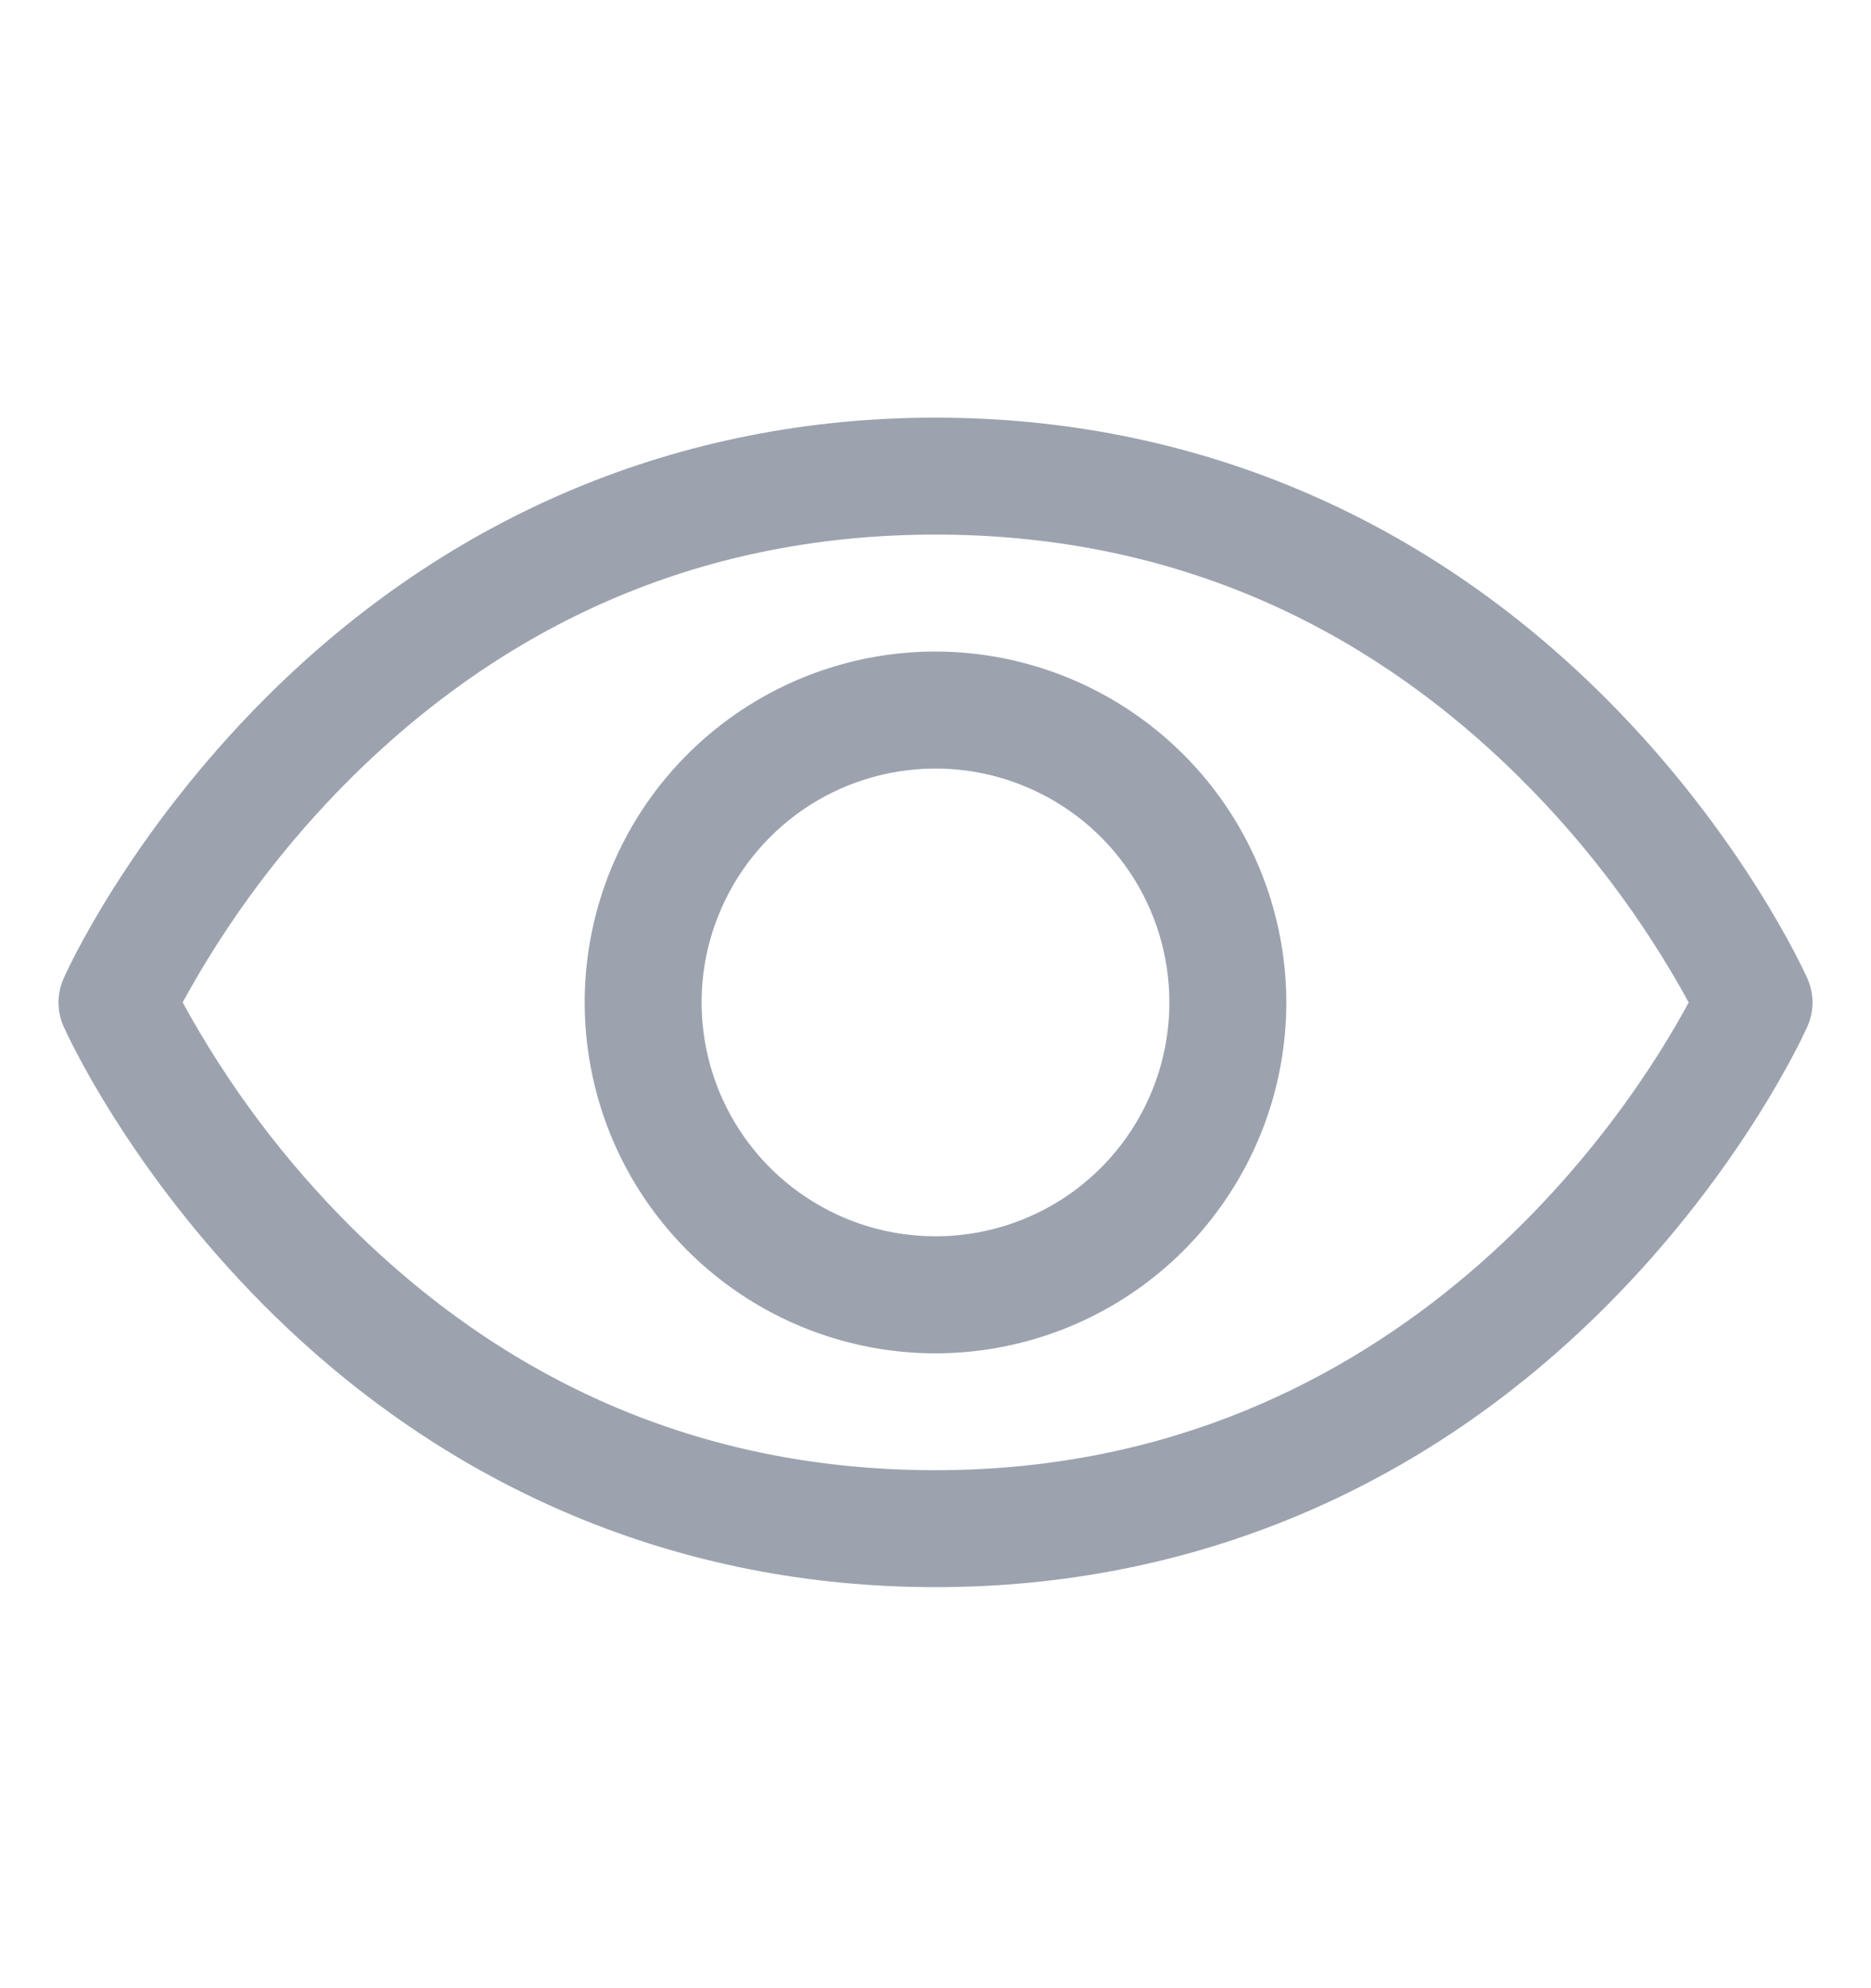 <svg width="16" height="17" viewBox="0 0 16 17" fill="none" xmlns="http://www.w3.org/2000/svg">
<path d="M15.457 8.369C15.435 8.32 14.906 7.145 13.729 5.968C12.161 4.4 10.18 3.571 8 3.571C5.82 3.571 3.839 4.4 2.271 5.968C1.094 7.145 0.562 8.321 0.543 8.369C0.515 8.433 0.5 8.502 0.5 8.572C0.5 8.642 0.515 8.711 0.543 8.775C0.565 8.825 1.094 9.998 2.271 11.175C3.839 12.743 5.82 13.571 8 13.571C10.18 13.571 12.161 12.743 13.729 11.175C14.906 9.998 15.435 8.825 15.457 8.775C15.485 8.711 15.5 8.642 15.5 8.572C15.5 8.502 15.485 8.433 15.457 8.369ZM8 12.571C6.076 12.571 4.396 11.872 3.004 10.493C2.434 9.926 1.948 9.278 1.562 8.571C1.948 7.864 2.433 7.217 3.004 6.65C4.396 5.271 6.076 4.571 8 4.571C9.924 4.571 11.604 5.271 12.996 6.65C13.568 7.217 14.054 7.864 14.441 8.571C13.99 9.413 12.027 12.571 8 12.571ZM8 5.571C7.407 5.571 6.827 5.747 6.333 6.077C5.84 6.407 5.455 6.875 5.228 7.423C5.001 7.972 4.942 8.575 5.058 9.157C5.173 9.739 5.459 10.273 5.879 10.693C6.298 11.112 6.833 11.398 7.415 11.514C7.997 11.63 8.6 11.57 9.148 11.343C9.696 11.116 10.165 10.732 10.494 10.238C10.824 9.745 11 9.165 11 8.571C10.999 7.776 10.683 7.013 10.12 6.451C9.558 5.889 8.795 5.572 8 5.571ZM8 10.571C7.604 10.571 7.218 10.454 6.889 10.234C6.56 10.015 6.304 9.702 6.152 9.337C6.001 8.971 5.961 8.569 6.038 8.181C6.116 7.793 6.306 7.437 6.586 7.157C6.865 6.877 7.222 6.687 7.61 6.61C7.998 6.533 8.4 6.572 8.765 6.724C9.131 6.875 9.443 7.131 9.663 7.46C9.883 7.789 10 8.176 10 8.571C10 9.102 9.789 9.611 9.414 9.986C9.039 10.361 8.53 10.571 8 10.571Z" fill="#9CA3AF"/>
</svg>
